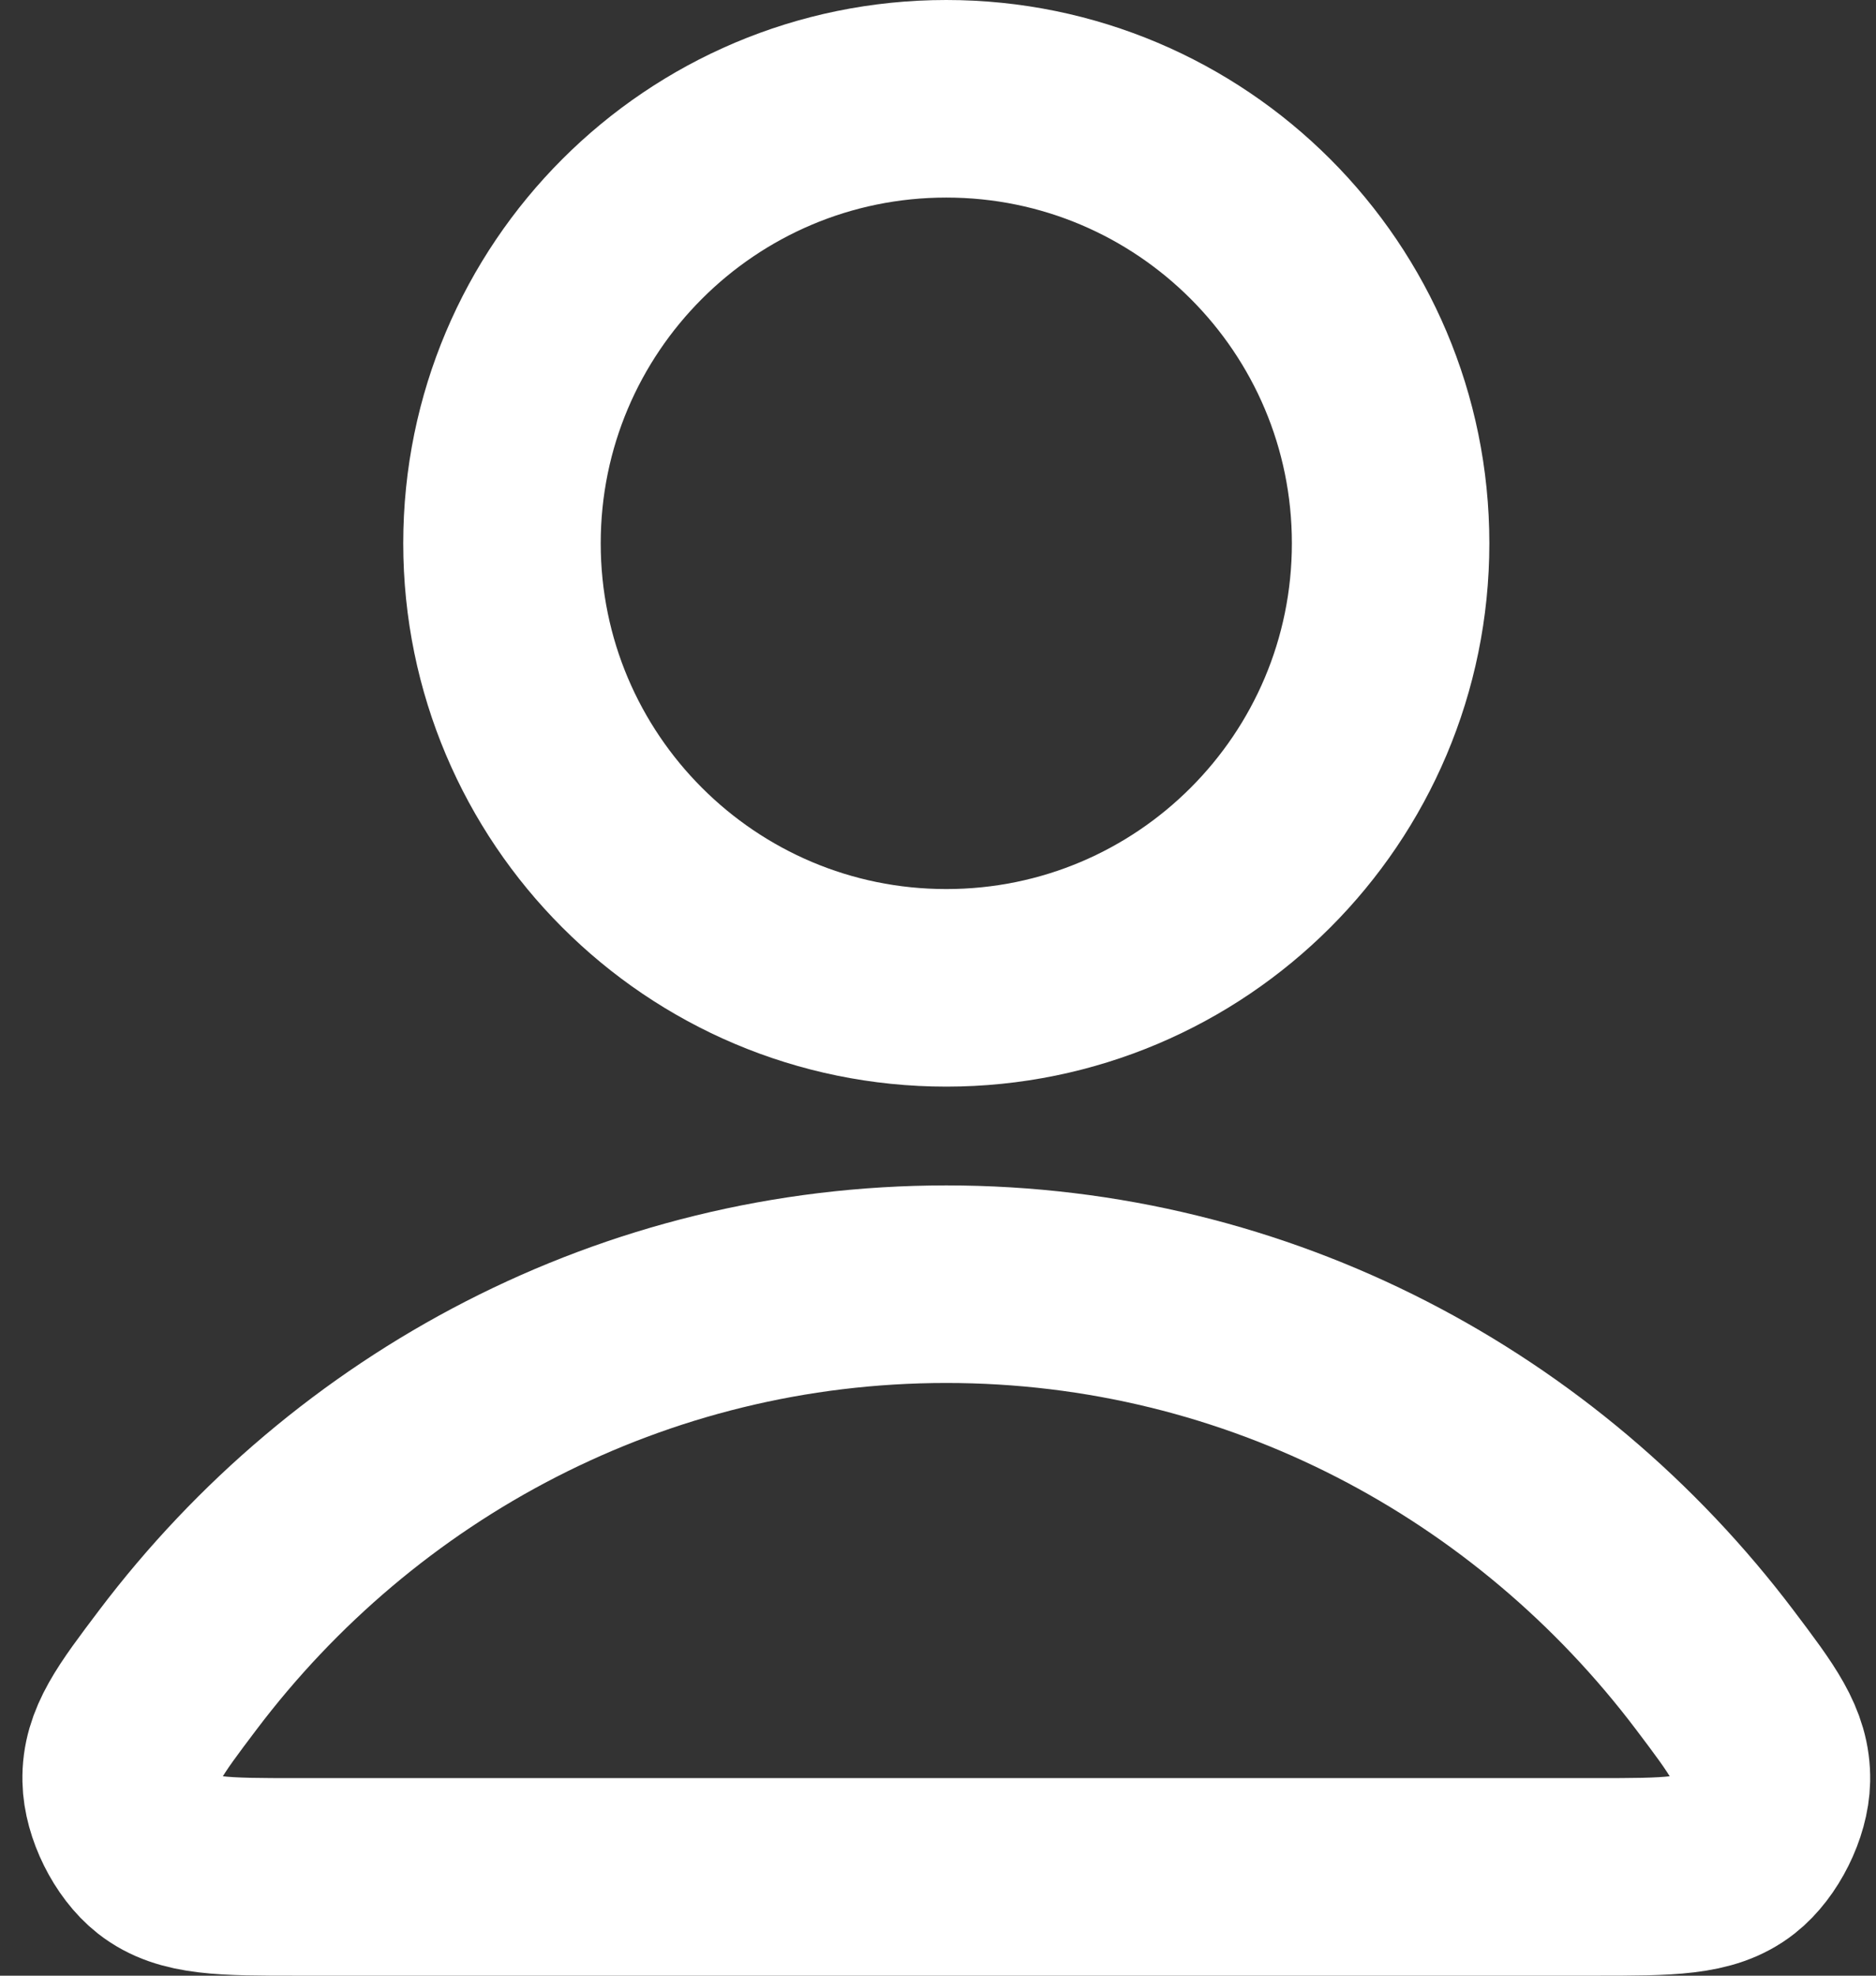 <svg width="19" height="20" viewBox="0 0 19 20" fill="none" xmlns="http://www.w3.org/2000/svg">
<rect x="0" y="0" width="19" height="20" fill="#333333" stroke="none"/>
<path d="M9.584 13C6.414 13 3.595 14.531 1.8 16.906C1.414 17.417 1.22 17.673 1.227 18.018C1.232 18.285 1.399 18.622 1.609 18.787C1.881 19 2.258 19 3.011 19H16.157C16.91 19 17.287 19 17.558 18.787C17.768 18.622 17.936 18.285 17.941 18.018C17.947 17.673 17.754 17.417 17.368 16.906C15.573 14.531 12.754 13 9.584 13Z" stroke="white" stroke-width="2" stroke-linecap="round" stroke-linejoin="round"/>
<path d="M9.584 10C12.069 10 14.084 7.985 14.084 5.5C14.084 3.015 12.069 1 9.584 1C7.099 1 5.084 3.015 5.084 5.5C5.084 7.985 7.099 10 9.584 10Z" stroke="white" stroke-width="2" stroke-linecap="round" stroke-linejoin="round"/>
</svg>
